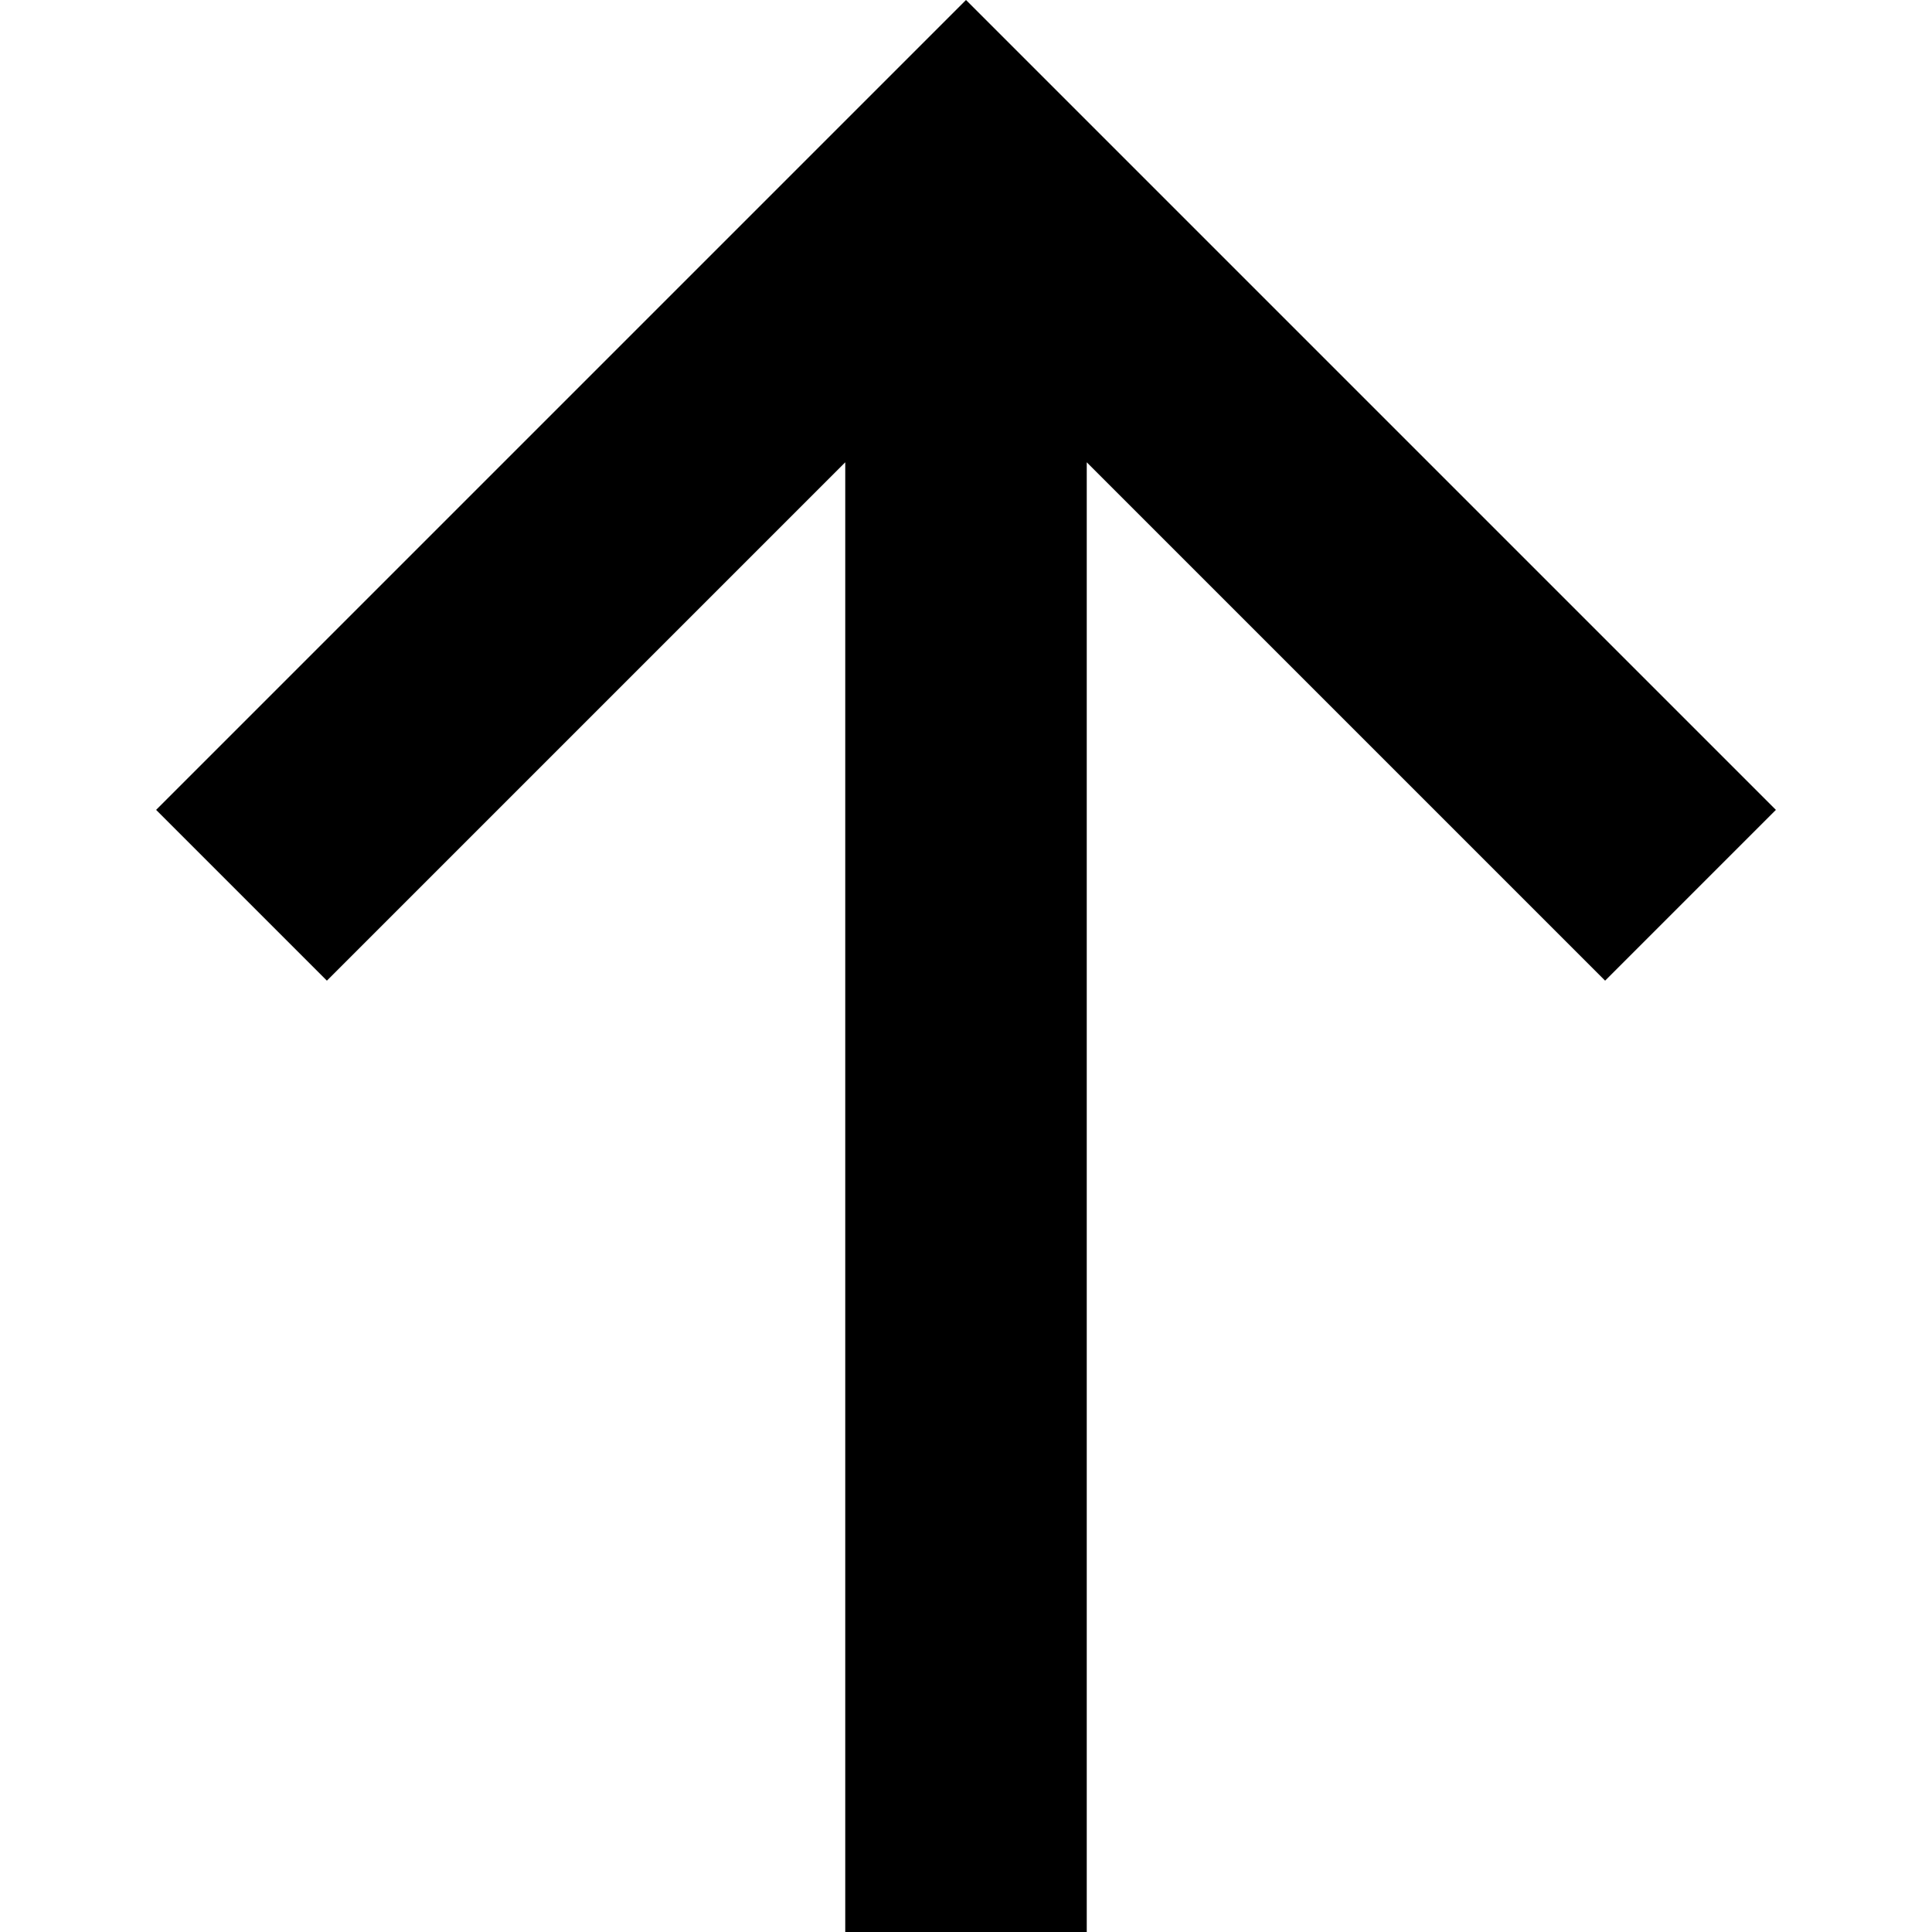 <svg xmlns="http://www.w3.org/2000/svg" id="Layer_1" width="512" height="512" viewBox="0 0 512 512"><path d="M288 512V122.51l137.373 137.372 45.254-45.255L256 0 41.373 214.627l45.254 45.255L224 122.51V512z"/></svg>